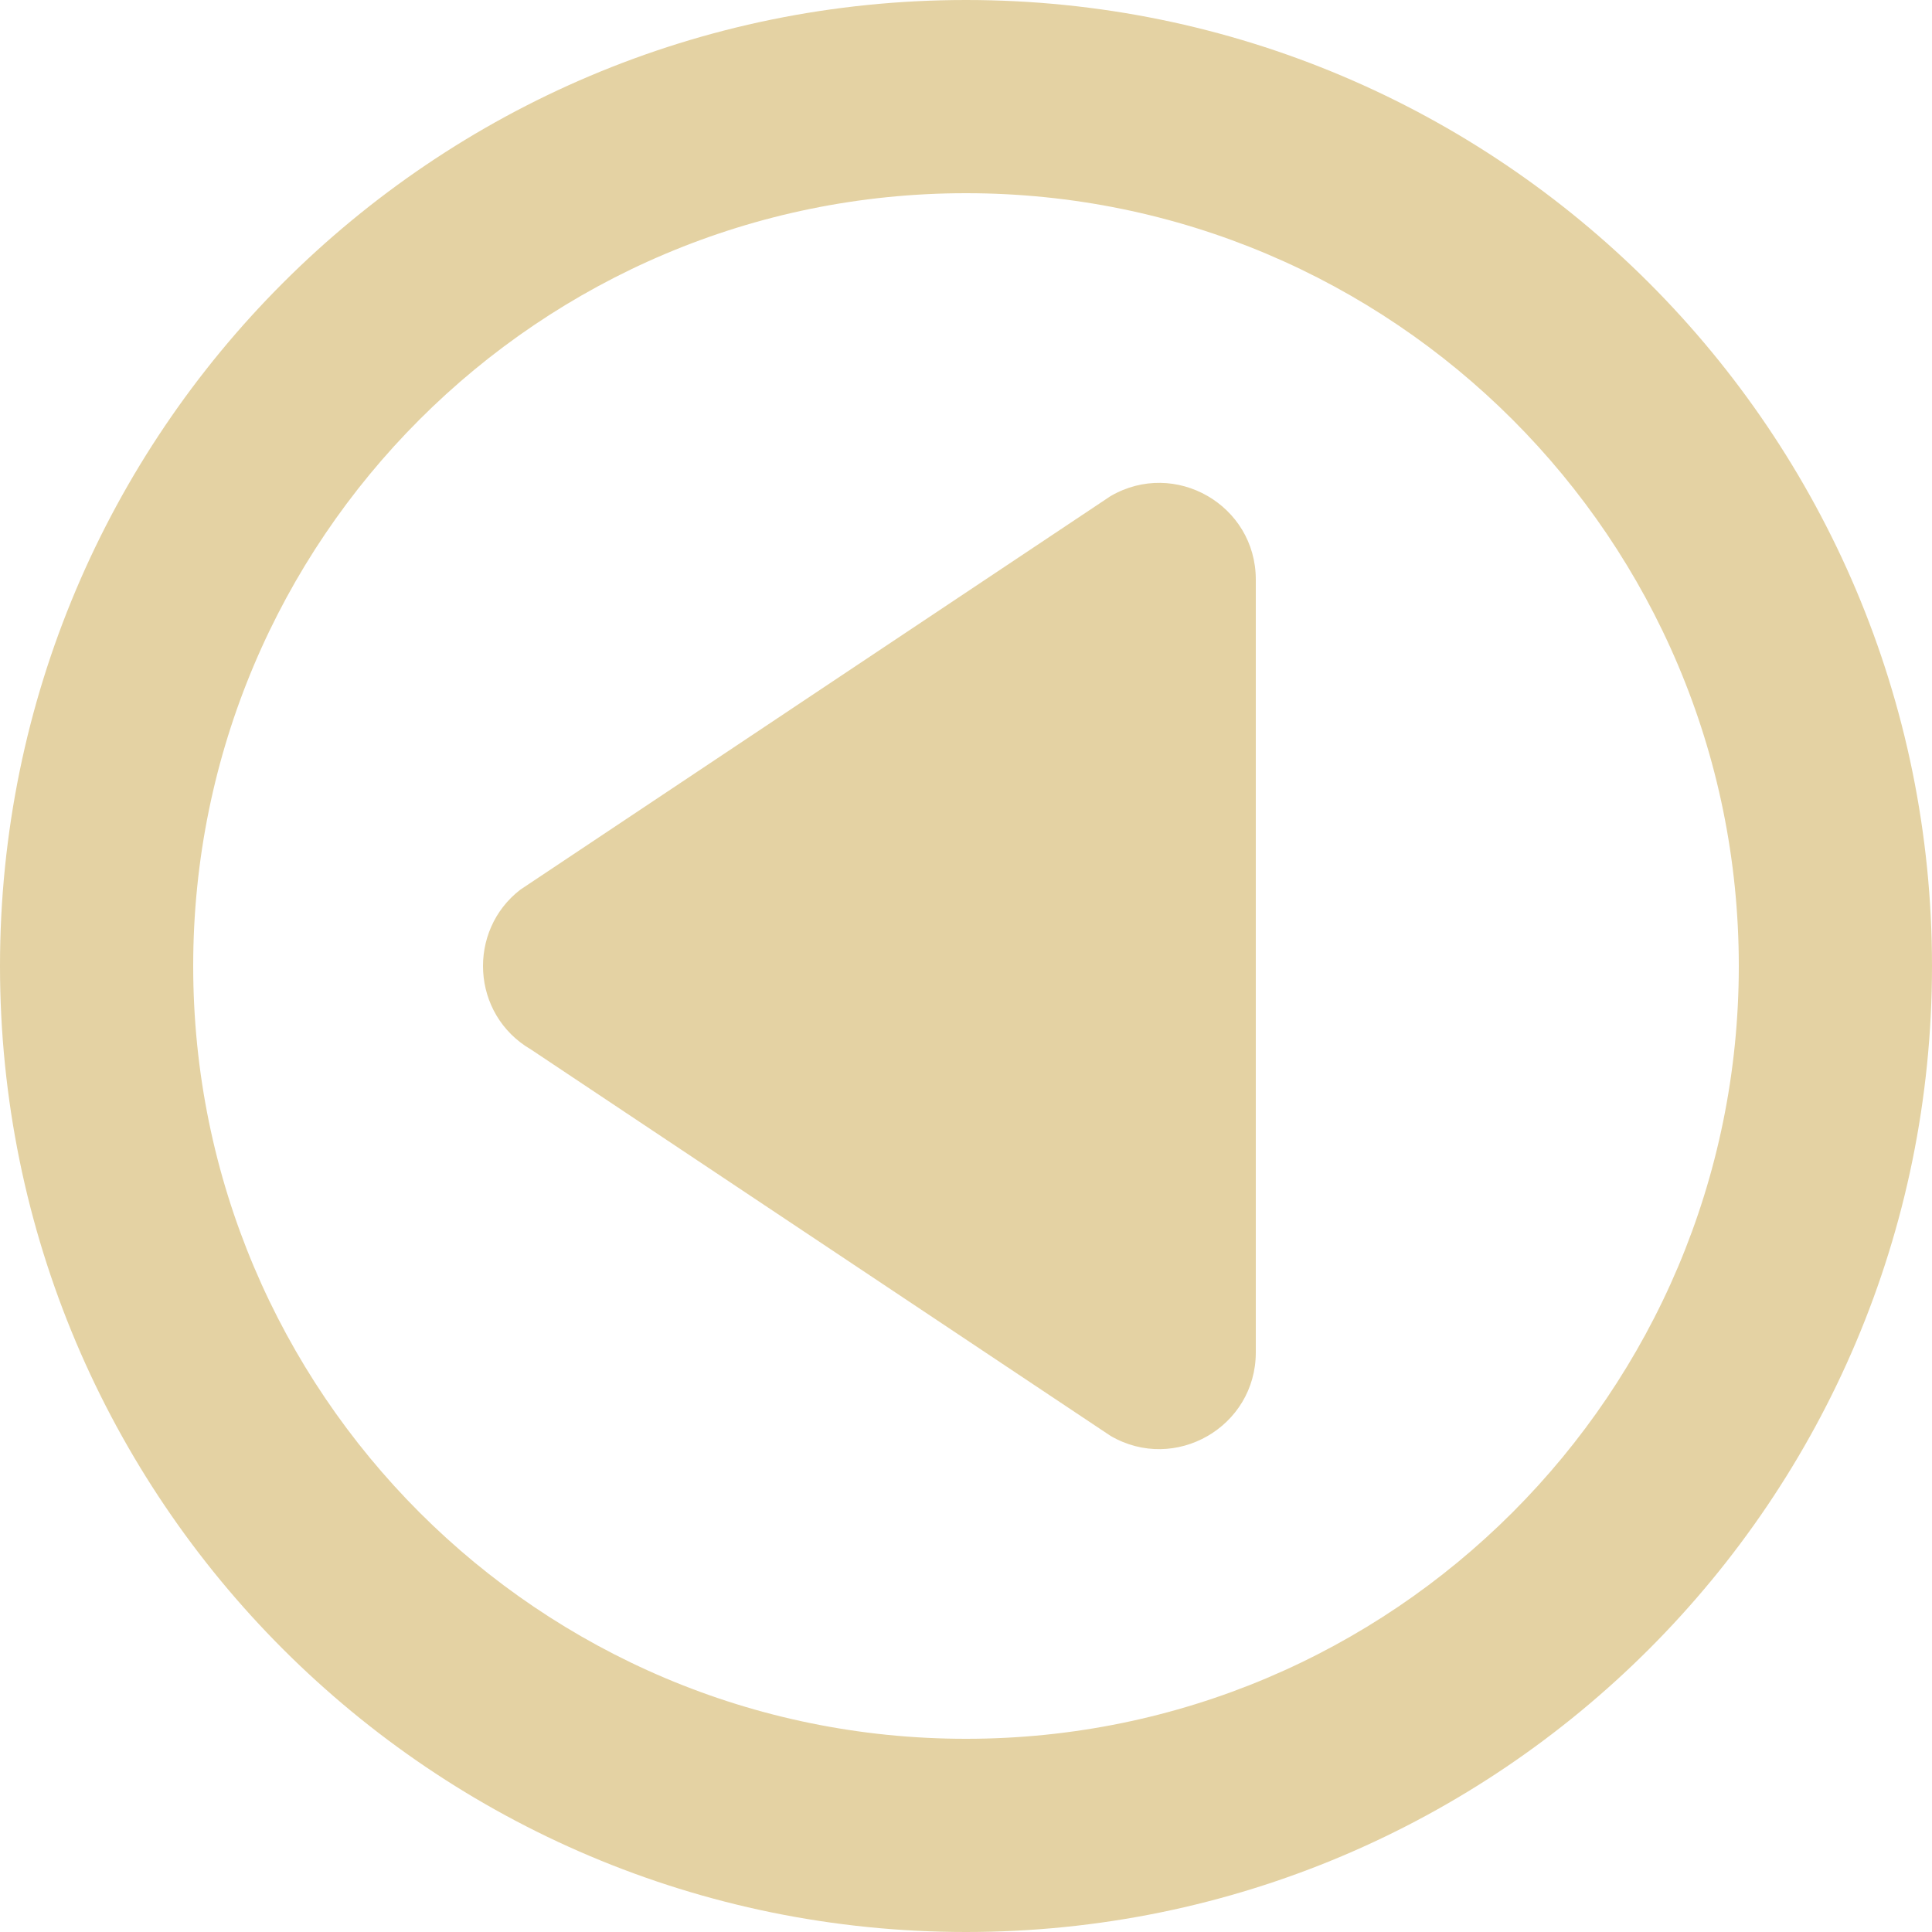<svg width="40" height="40" viewBox="0 0 40 40" fill="none" xmlns="http://www.w3.org/2000/svg">
<path fill-rule="evenodd" clip-rule="evenodd" d="M20 40C8.954 40 -7.8281e-07 31.046 -1.74846e-06 20C-2.7141e-06 8.954 8.954 2.7141e-06 20 1.74846e-06C31.046 7.8281e-07 40 8.954 40 20C40 31.046 31.046 40 20 40ZM20 36C28.837 36 36 28.837 36 20C36 11.163 28.837 4 20 4C11.163 4 4 11.163 4 20C4 28.837 11.163 36 20 36ZM22.992 29.728L10.992 21.728C9.747 21.001 9.674 19.265 10.773 18.42L22.992 10.272C24.326 9.495 26 10.456 26 12L26 28C26 29.544 24.326 30.505 22.992 29.728Z" fill="#E4D2A3"/>
</svg>
